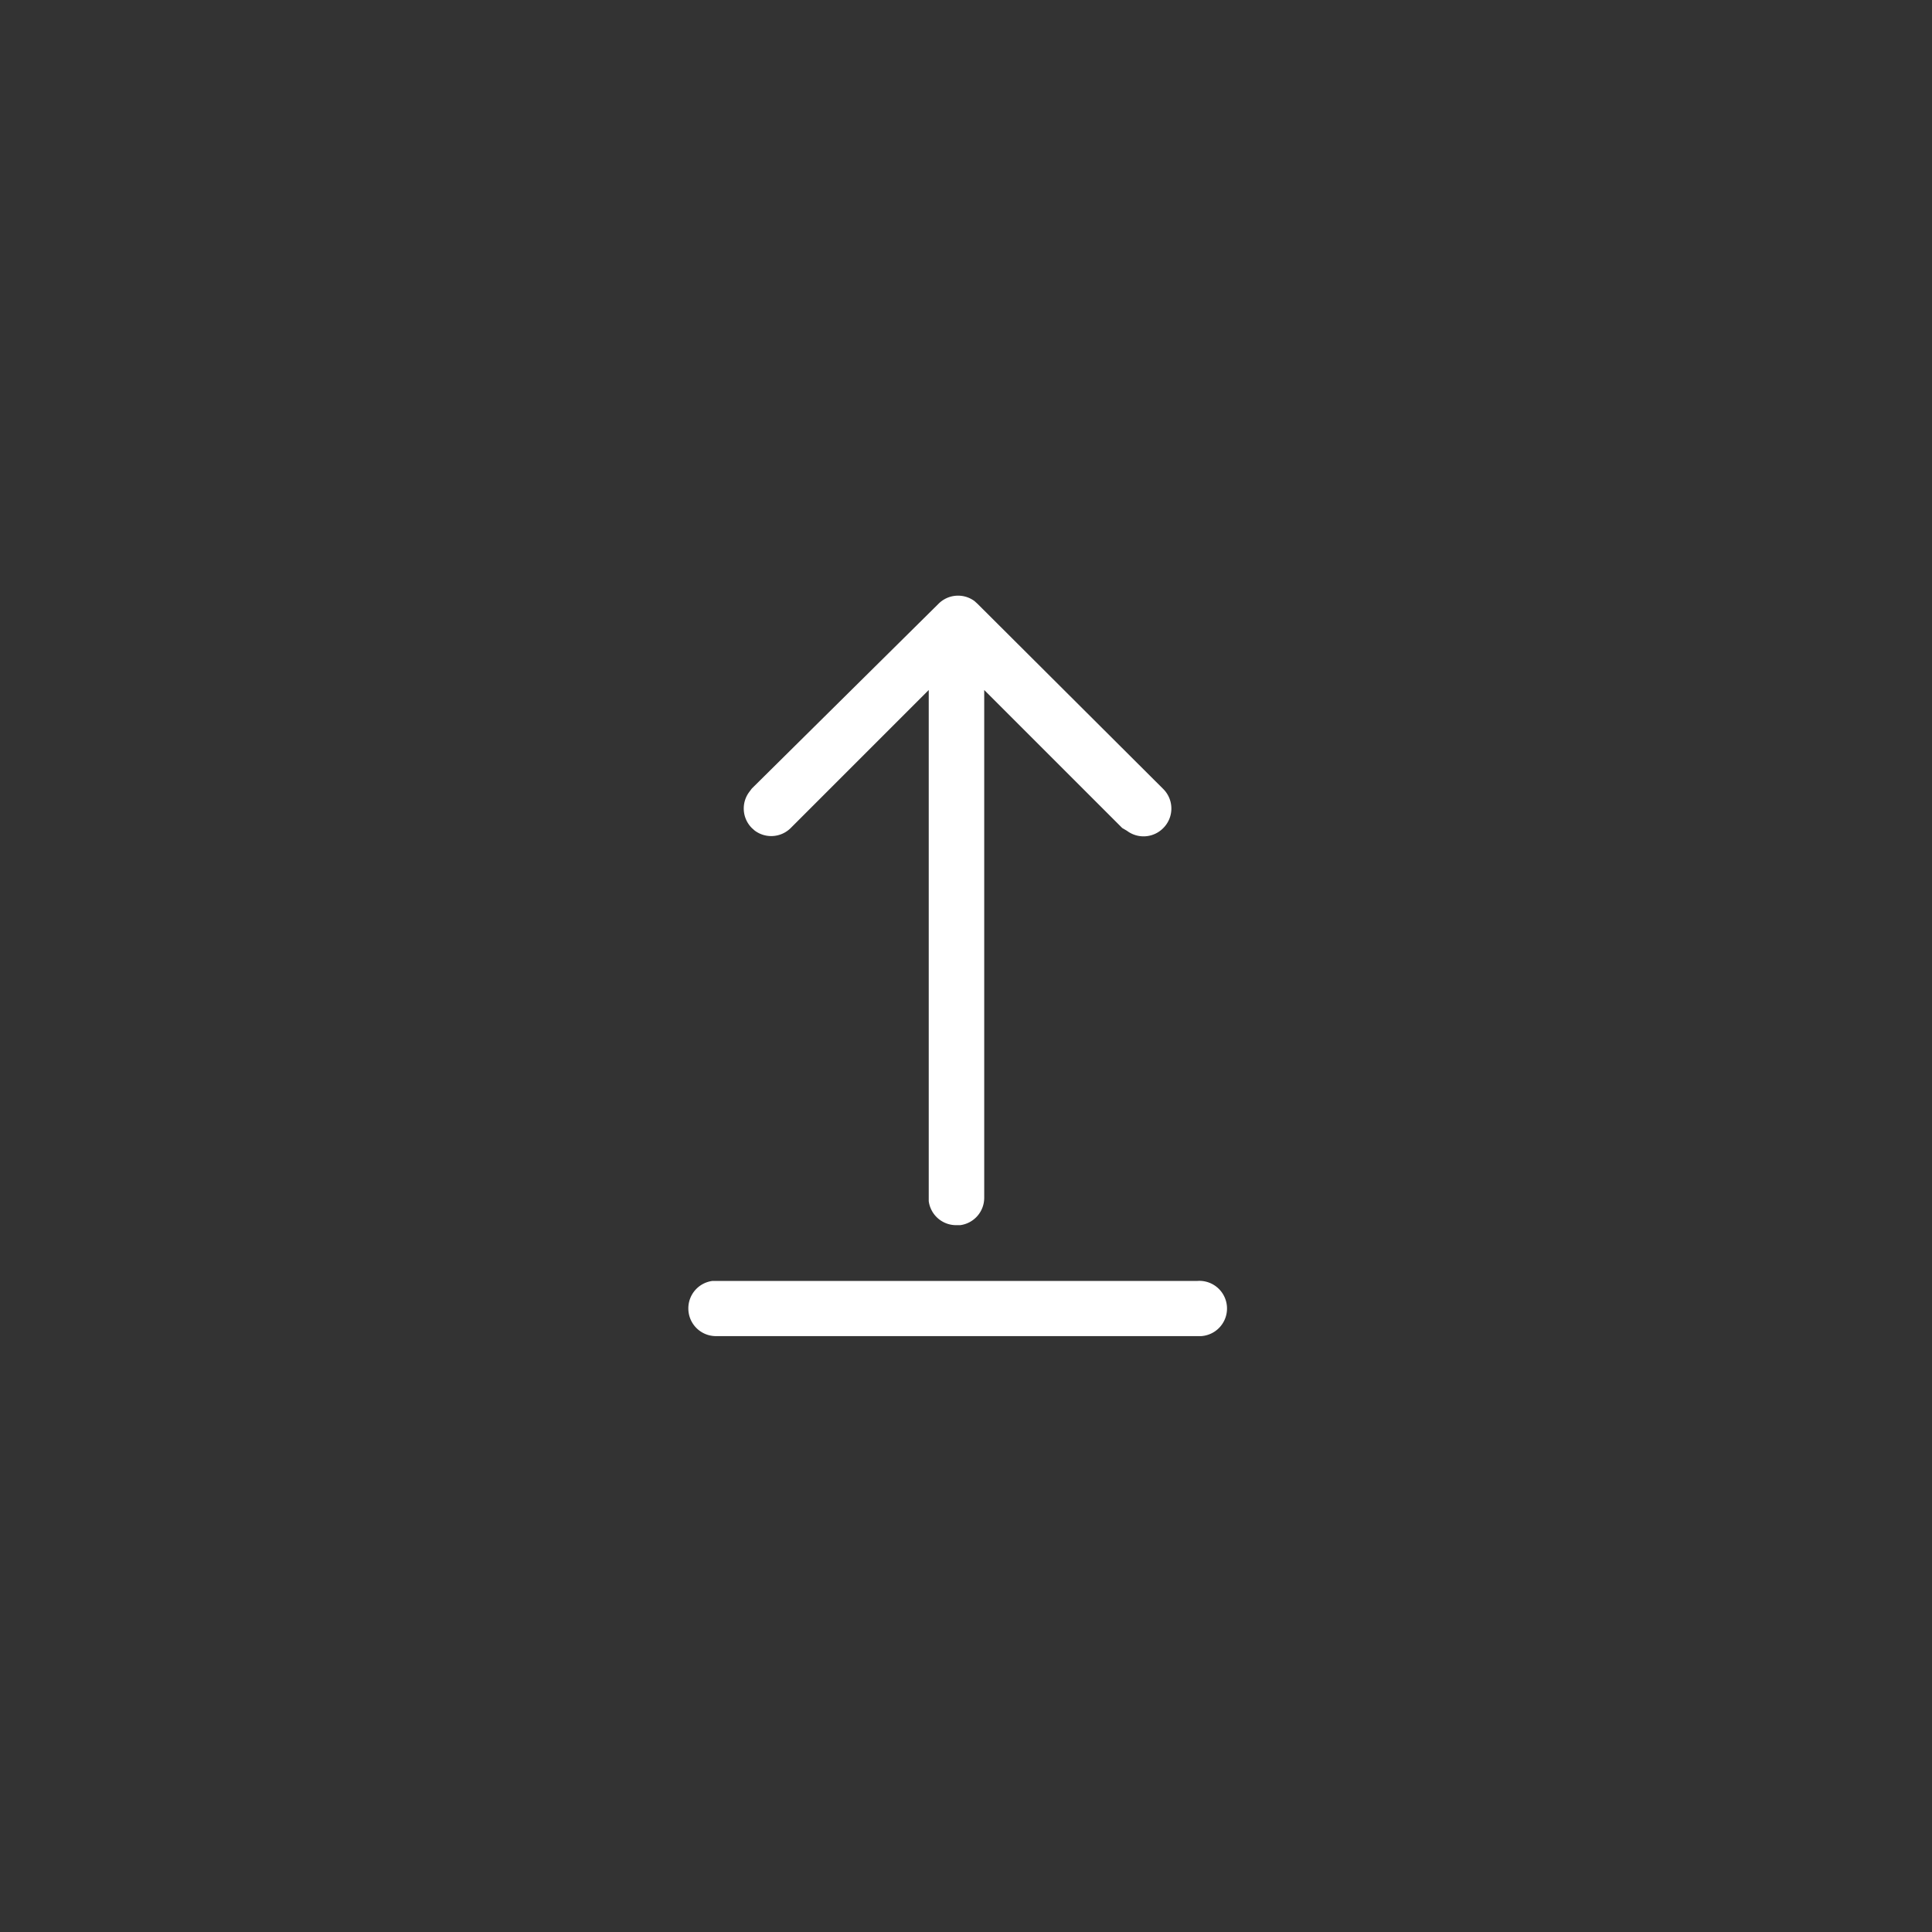 <svg xmlns="http://www.w3.org/2000/svg" width="70" height="70" viewBox="0 0 70 70"><rect x="0" y="0" width="70" height="70" fill="#333333" stroke="none"/><path d="M25.94,46.41H43.39a1,1,0,0,1,.13,2H25.94a1,1,0,0,1-1-1,1,1,0,0,1,.88-1Zm1.3-17.83L34,21.88a1,1,0,0,1,1.31-.1l.11.1,6.72,6.7a1,1,0,0,1,0,1.43,1,1,0,0,1-1.31.09L40.66,30l-5-5V43.39a1,1,0,0,1-.87,1h-.14a1,1,0,0,1-1-.87V25l-5,5a1,1,0,0,1-1.31.09L27.24,30a1,1,0,0,1-.09-1.31l.09-.12L34,21.88Z" style="fill:#fff"/></svg>